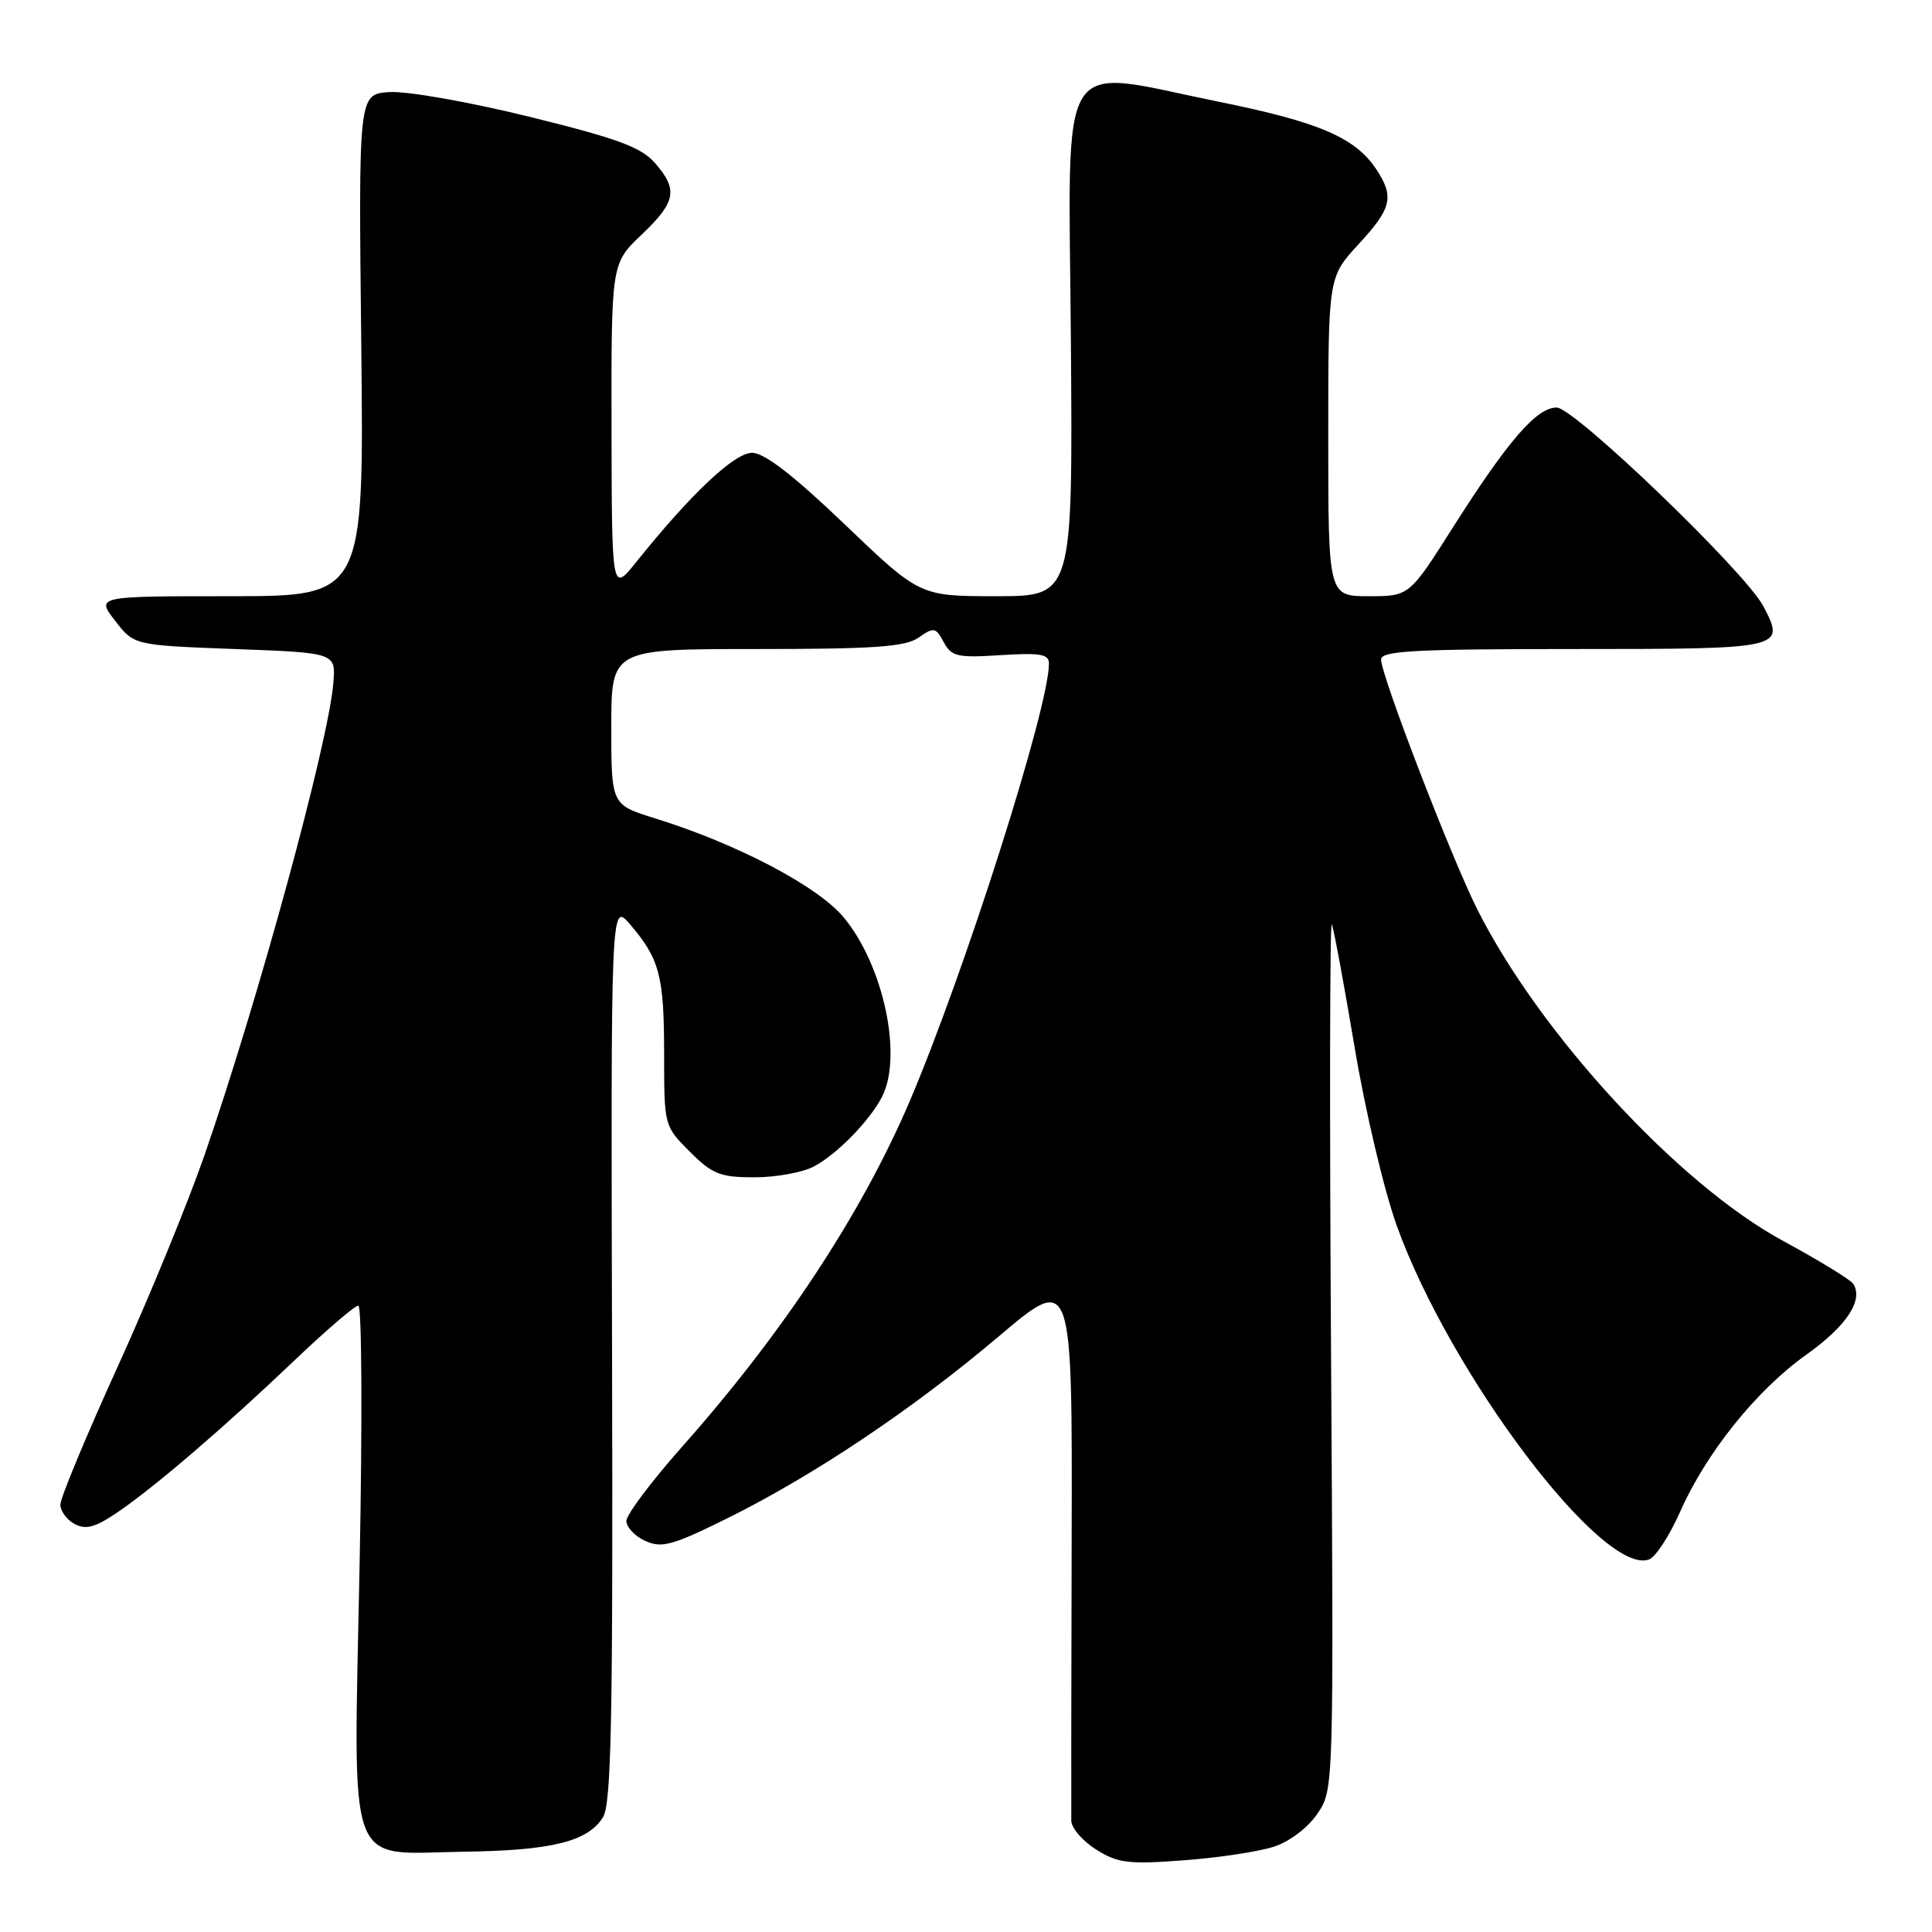 <?xml version="1.0" encoding="UTF-8" standalone="no"?>
<!DOCTYPE svg PUBLIC "-//W3C//DTD SVG 1.1//EN" "http://www.w3.org/Graphics/SVG/1.1/DTD/svg11.dtd" >
<svg xmlns="http://www.w3.org/2000/svg" xmlns:xlink="http://www.w3.org/1999/xlink" version="1.1" viewBox="0 0 256 256">
 <g >
 <path fill="currentColor"
d=" M 168.82 244.69 C 170.91 244.00 173.33 242.16 174.58 240.30 C 176.73 237.10 176.73 237.10 176.37 179.30 C 176.17 147.51 176.21 121.95 176.47 122.50 C 176.73 123.05 178.08 130.36 179.49 138.75 C 180.91 147.24 183.40 157.77 185.11 162.50 C 192.26 182.26 212.47 208.95 218.52 206.63 C 219.39 206.30 221.22 203.48 222.60 200.37 C 226.08 192.50 232.72 184.22 239.35 179.50 C 244.67 175.71 246.93 172.31 245.58 170.13 C 245.25 169.59 241.04 167.02 236.24 164.41 C 222.45 156.94 204.11 137.06 195.79 120.58 C 192.35 113.77 183.00 89.50 183.00 87.39 C 183.00 86.24 187.38 86.00 208.53 86.00 C 236.44 86.00 236.60 85.96 233.66 80.34 C 231.28 75.80 208.61 54.00 206.26 54.00 C 203.61 54.00 199.80 58.41 192.56 69.82 C 186.74 79.00 186.74 79.00 181.37 79.00 C 176.00 79.00 176.00 79.00 176.00 57.86 C 176.00 36.72 176.00 36.72 180.00 32.38 C 184.41 27.60 184.77 26.11 182.40 22.48 C 179.62 18.25 174.82 16.18 161.58 13.50 C 139.71 9.07 141.60 6.01 141.90 45.25 C 142.15 79.00 142.15 79.00 132.02 79.00 C 121.88 79.00 121.88 79.00 111.95 69.50 C 105.13 62.97 101.28 60.00 99.66 60.00 C 97.31 60.00 91.57 65.41 84.28 74.50 C 81.07 78.50 81.07 78.50 81.03 56.71 C 81.00 34.92 81.00 34.92 85.00 31.11 C 89.59 26.75 89.89 25.12 86.75 21.56 C 84.93 19.49 81.73 18.32 70.06 15.45 C 62.00 13.47 53.82 12.04 51.56 12.20 C 47.50 12.50 47.50 12.50 47.87 45.75 C 48.23 79.00 48.23 79.00 30.49 79.00 C 12.74 79.00 12.74 79.00 15.25 82.25 C 17.75 85.50 17.75 85.50 31.12 86.00 C 44.50 86.50 44.50 86.50 44.17 90.50 C 43.53 98.39 34.26 132.36 27.12 153.00 C 24.93 159.32 19.74 171.99 15.57 181.14 C 11.41 190.29 8.00 198.49 8.00 199.36 C 8.00 200.22 8.85 201.39 9.89 201.94 C 11.37 202.73 12.62 202.39 15.54 200.41 C 20.48 197.05 29.64 189.20 39.03 180.25 C 43.22 176.26 47.02 173.00 47.48 173.00 C 47.95 173.00 48.02 188.45 47.65 207.34 C 46.85 248.85 45.65 245.58 61.52 245.36 C 73.11 245.20 77.88 244.02 79.89 240.81 C 81.01 239.01 81.23 227.95 81.10 179.06 C 80.94 119.50 80.94 119.50 83.50 122.50 C 87.41 127.07 88.00 129.33 88.00 139.67 C 88.00 149.18 88.01 149.21 91.40 152.60 C 94.39 155.59 95.43 156.00 99.95 156.00 C 102.78 156.00 106.31 155.37 107.80 154.59 C 110.87 152.98 115.22 148.54 116.88 145.32 C 119.63 139.95 117.08 127.94 111.82 121.59 C 108.40 117.44 97.65 111.80 86.75 108.42 C 81.00 106.63 81.00 106.63 81.00 96.32 C 81.00 86.00 81.00 86.00 100.28 86.00 C 115.93 86.00 119.96 85.71 121.73 84.48 C 123.74 83.07 123.99 83.12 125.05 85.09 C 126.07 87.00 126.86 87.18 132.59 86.81 C 137.89 86.48 139.00 86.67 138.99 87.95 C 138.97 93.87 127.75 129.05 120.48 146.06 C 114.11 160.92 103.73 176.67 90.33 191.76 C 86.30 196.31 83.00 200.70 83.00 201.53 C 83.00 202.36 84.13 203.56 85.50 204.18 C 87.68 205.17 89.10 204.78 96.36 201.19 C 107.89 195.47 120.93 186.74 132.40 177.03 C 142.09 168.84 142.09 168.84 142.00 204.17 C 141.95 223.60 141.93 240.29 141.95 241.26 C 141.98 242.24 143.46 243.95 145.25 245.08 C 148.11 246.88 149.50 247.05 156.86 246.50 C 161.45 246.16 166.84 245.34 168.82 244.69 Z "/>
</g>
</svg>